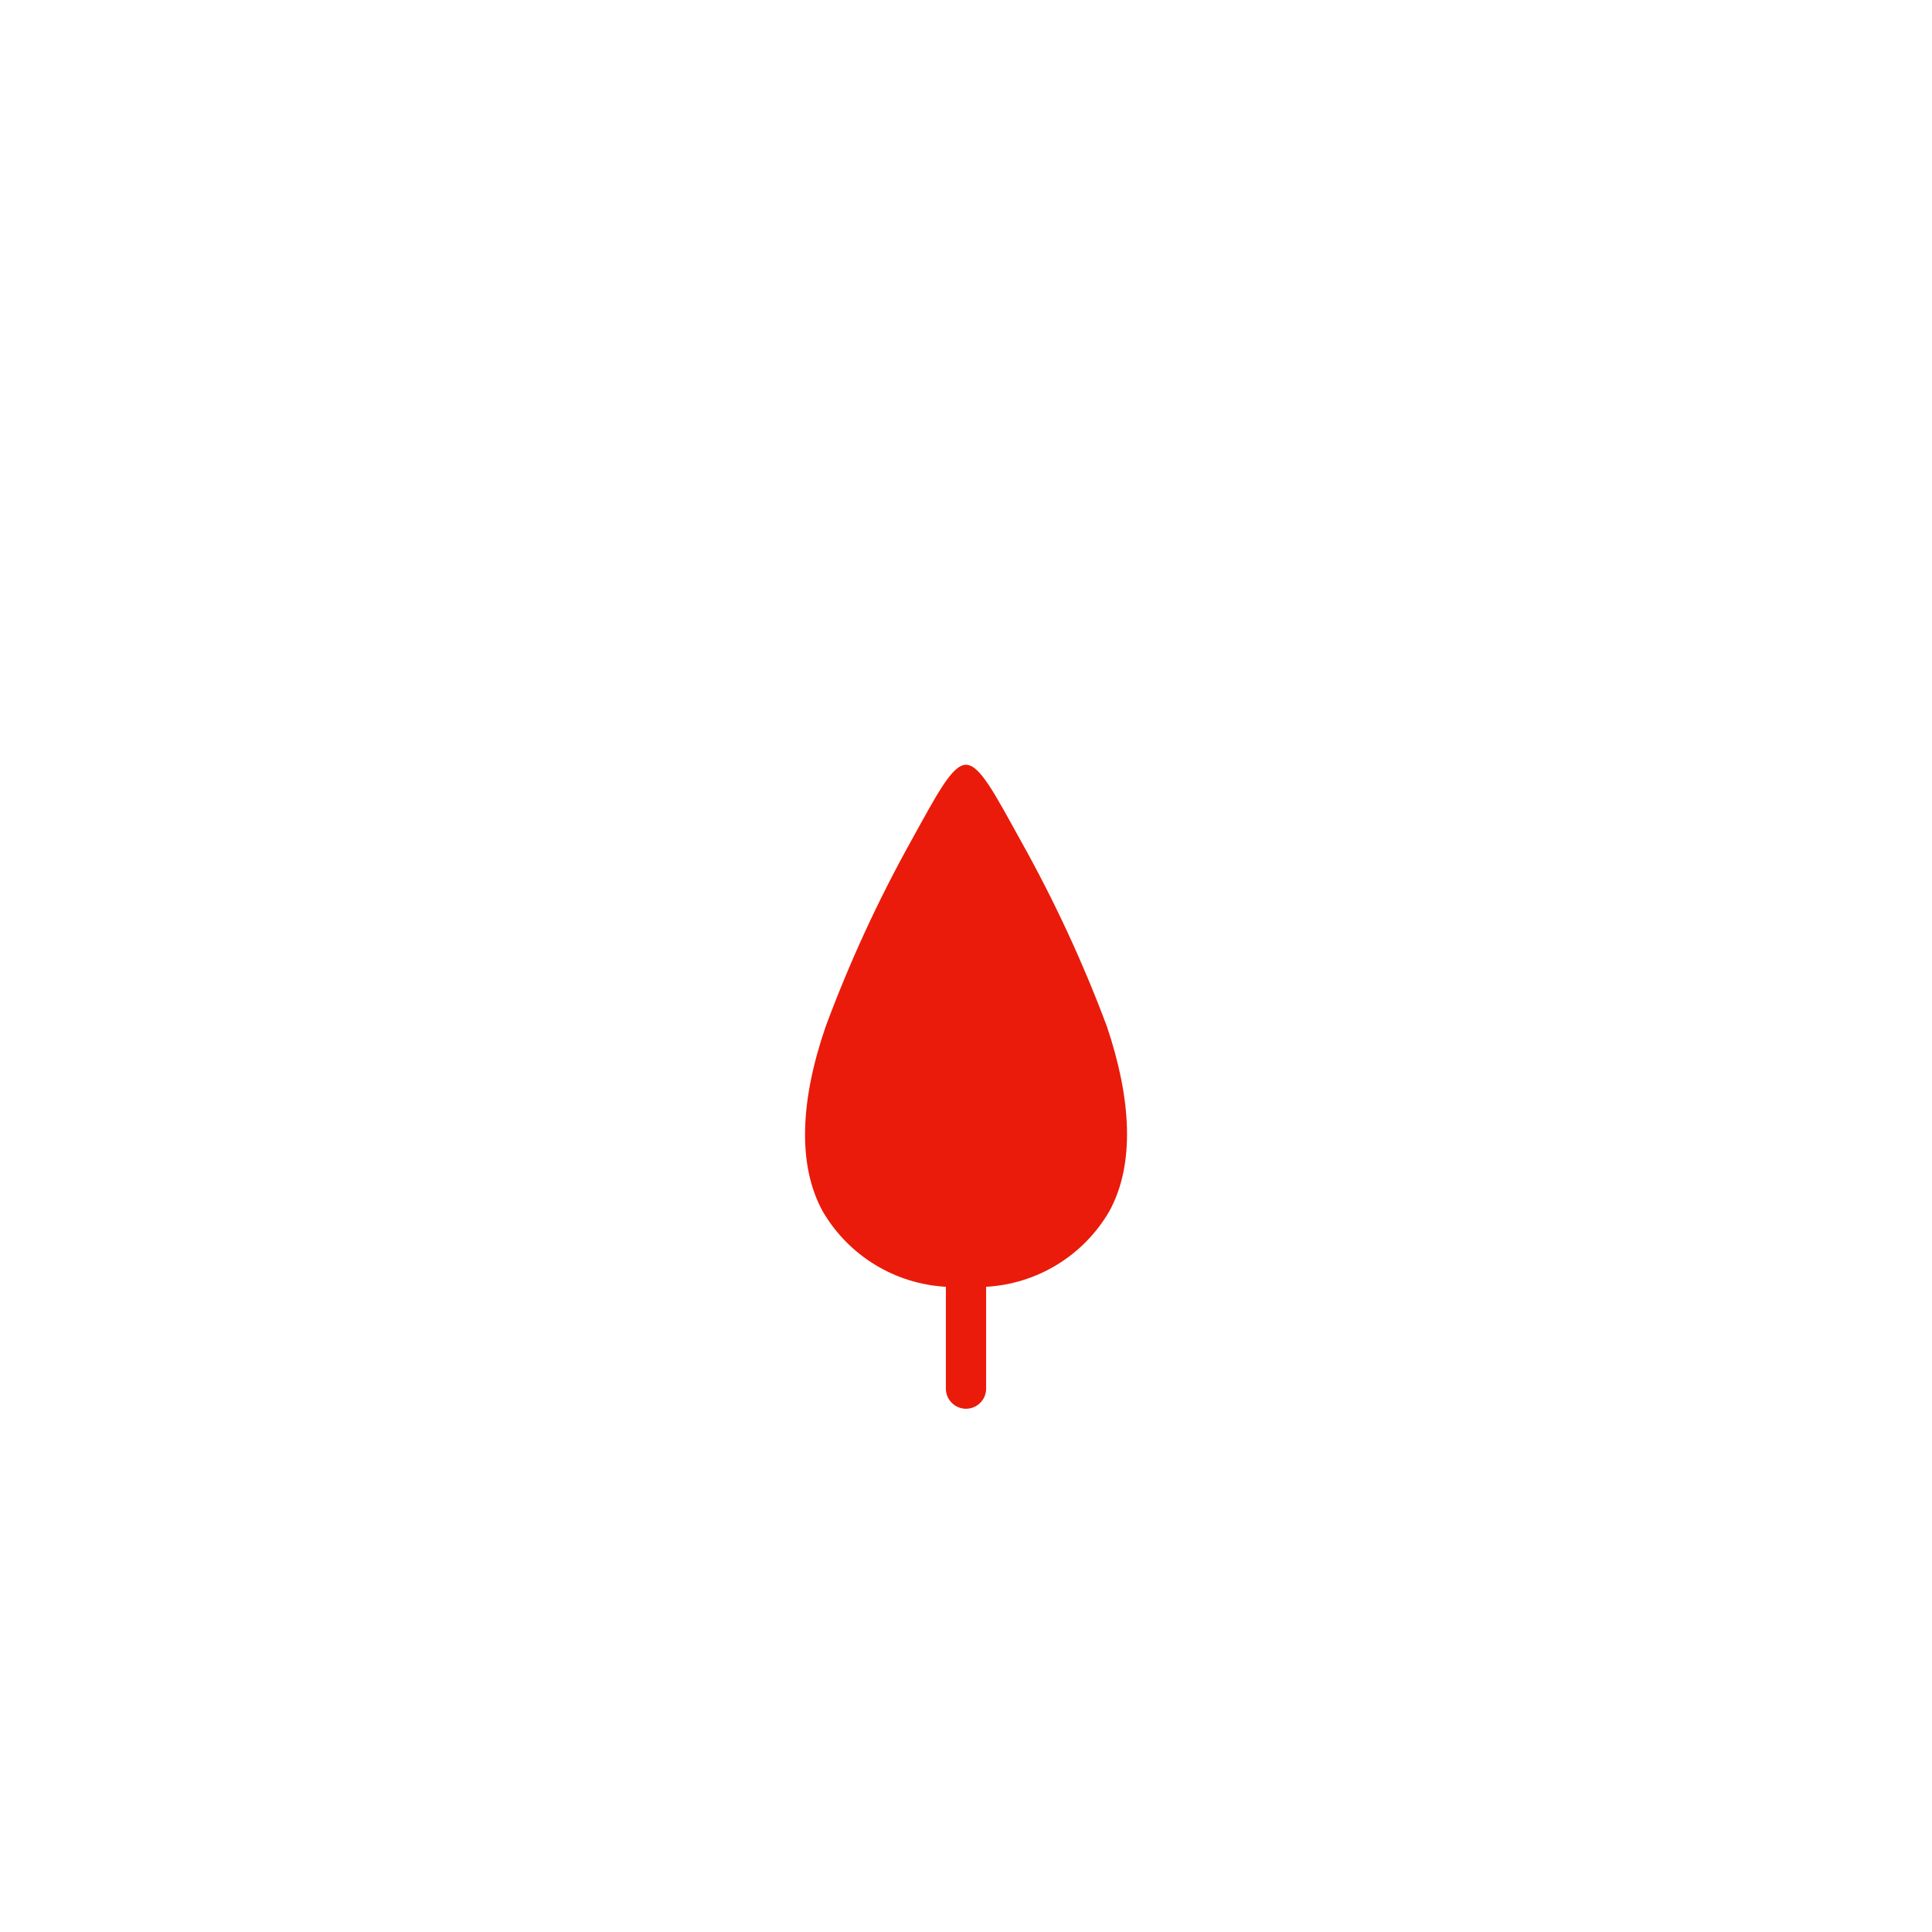 <svg xmlns="http://www.w3.org/2000/svg" width="96" height="96" viewBox="0 0 96 96">
  <path fill="#EA1B0A" fill-rule="evenodd" d="M55.12,60.19 C53.84,62.389 51.541,63.798 49,63.94 L49,69 C49,69.552 48.552,70 48,70 C47.448,70 47,69.552 47,69 L47,63.94 C44.459,63.798 42.16,62.389 40.88,60.19 C39.59,57.84 39.79,54.59 41.03,51 C42.205,47.834 43.619,44.762 45.26,41.81 C46.56,39.46 47.31,38 48,38 C48.69,38 49.44,39.46 50.74,41.81 C52.391,44.761 53.815,47.833 55,51 C56.21,54.59 56.41,57.84 55.12,60.19 Z"/>
</svg>
